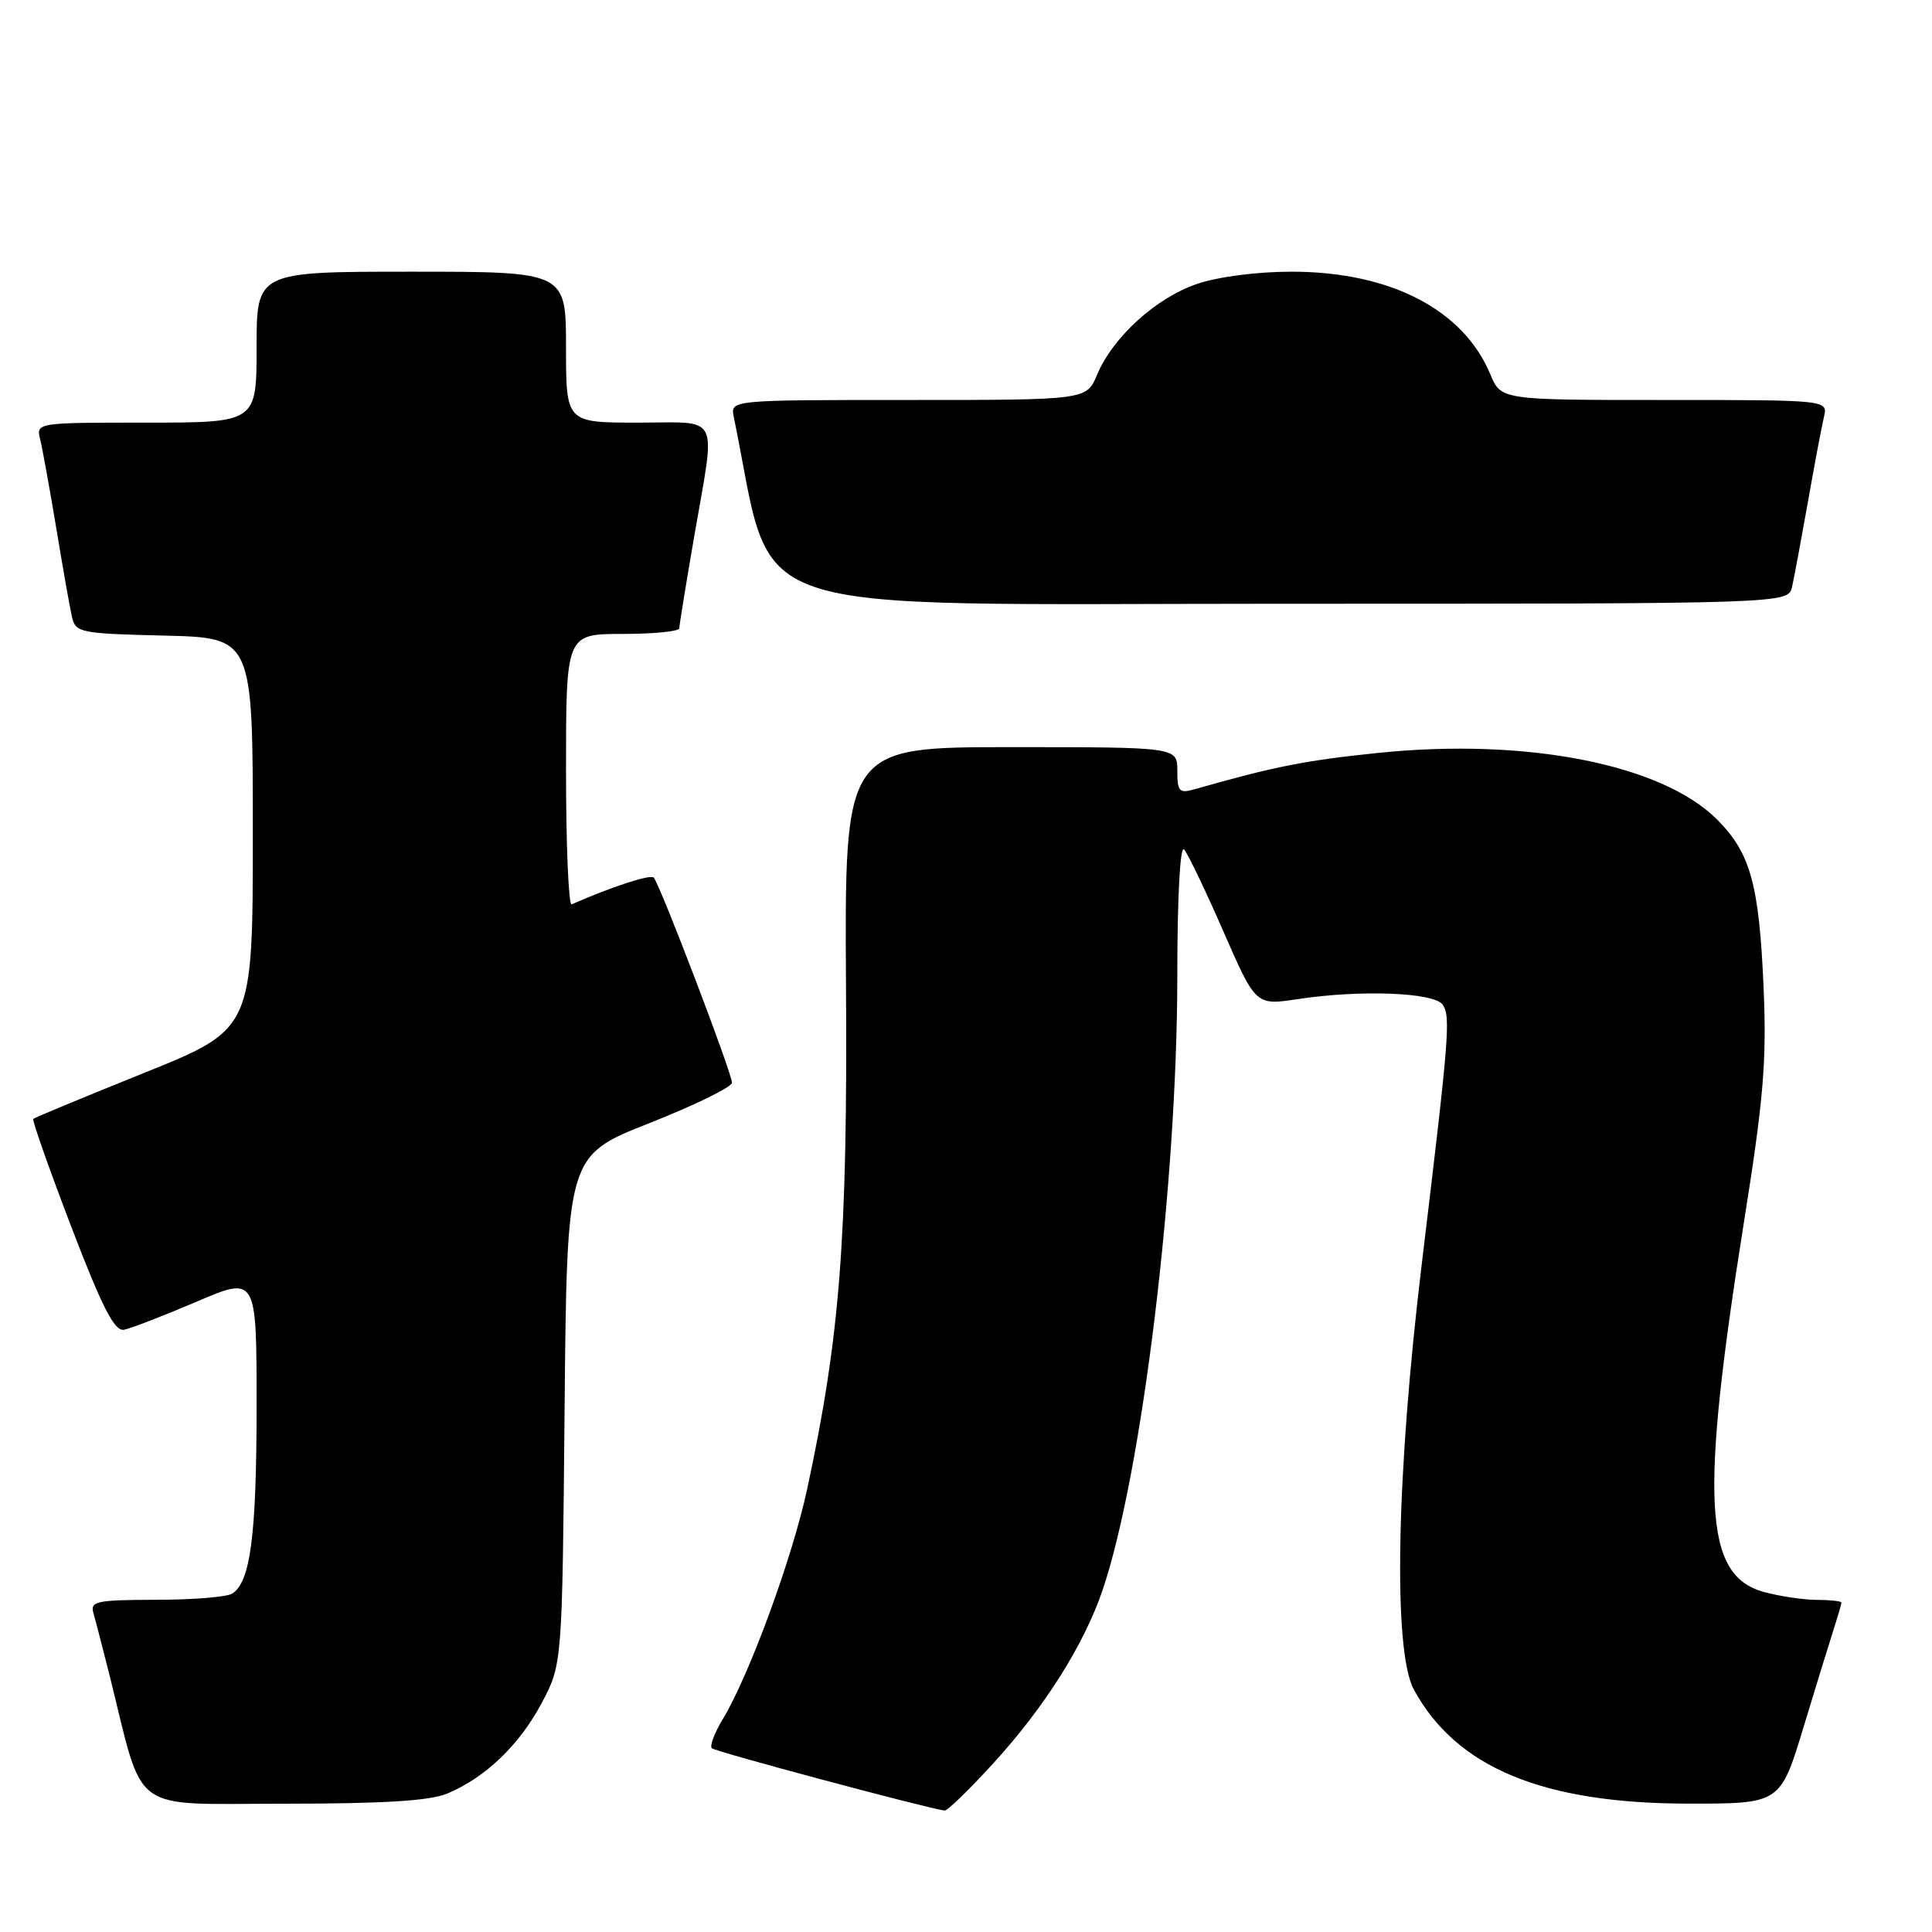 <?xml version="1.0" encoding="UTF-8" standalone="no"?>
<!DOCTYPE svg PUBLIC "-//W3C//DTD SVG 1.1//EN" "http://www.w3.org/Graphics/SVG/1.1/DTD/svg11.dtd" >
<svg xmlns="http://www.w3.org/2000/svg" xmlns:xlink="http://www.w3.org/1999/xlink" version="1.1" viewBox="0 0 256 256">
 <g >
 <path fill="currentColor"
d=" M 131.66 233.60 C 138.46 226.15 143.68 217.86 146.12 210.63 C 151.34 195.16 156.00 156.75 156.00 129.24 C 156.00 118.93 156.37 111.99 156.89 112.55 C 157.38 113.07 159.71 117.94 162.08 123.36 C 166.39 133.23 166.39 133.23 171.94 132.39 C 180.29 131.12 190.06 131.50 191.17 133.13 C 192.24 134.70 192.02 137.43 188.39 167.50 C 185.00 195.56 184.57 218.80 187.35 223.89 C 192.98 234.22 204.42 238.97 223.71 238.99 C 235.91 239.00 235.91 239.00 239.01 228.75 C 240.72 223.11 242.54 217.20 243.06 215.60 C 243.57 214.01 244.00 212.54 244.00 212.35 C 244.00 212.16 242.54 212.00 240.75 211.99 C 238.96 211.99 235.78 211.51 233.67 210.93 C 225.76 208.73 225.23 198.68 231.10 161.82 C 233.68 145.65 234.10 140.62 233.69 131.00 C 233.10 117.16 231.96 113.03 227.51 108.58 C 220.20 101.27 202.27 97.75 182.66 99.76 C 172.92 100.76 168.86 101.57 158.25 104.59 C 156.26 105.16 156.00 104.87 156.00 102.12 C 156.00 99.00 156.00 99.00 133.95 99.00 C 111.90 99.00 111.90 99.00 112.10 130.75 C 112.31 164.13 111.31 177.08 106.96 197.28 C 105.01 206.37 99.27 222.03 95.77 227.80 C 94.67 229.62 94.02 231.35 94.32 231.65 C 94.76 232.10 122.69 239.57 125.16 239.91 C 125.53 239.96 128.45 237.12 131.66 233.60 Z  M 59.28 237.65 C 64.34 235.53 68.86 231.18 71.80 225.62 C 74.50 220.50 74.50 220.50 74.81 186.82 C 75.12 153.13 75.12 153.13 86.05 148.82 C 92.07 146.44 96.99 144.03 96.99 143.47 C 97.00 142.20 87.41 117.08 86.62 116.28 C 86.16 115.83 81.02 117.51 75.75 119.83 C 75.34 120.02 75.00 112.03 75.00 102.08 C 75.00 84.00 75.00 84.00 82.50 84.00 C 86.62 84.00 90.00 83.66 90.01 83.25 C 90.01 82.84 90.91 77.33 92.00 71.00 C 94.85 54.49 95.61 56.00 84.50 56.00 C 75.00 56.00 75.00 56.00 75.00 46.00 C 75.00 36.00 75.00 36.00 54.50 36.00 C 34.00 36.00 34.00 36.00 34.00 46.00 C 34.00 56.00 34.00 56.00 19.39 56.00 C 4.78 56.00 4.78 56.00 5.33 58.25 C 5.63 59.49 6.59 64.78 7.46 70.00 C 8.32 75.22 9.25 80.50 9.53 81.72 C 10.00 83.83 10.56 83.95 21.76 84.22 C 33.50 84.50 33.50 84.50 33.50 110.44 C 33.50 136.37 33.50 136.37 19.11 142.16 C 11.19 145.35 4.58 148.09 4.41 148.26 C 4.24 148.43 6.50 154.86 9.44 162.54 C 13.56 173.29 15.17 176.43 16.43 176.20 C 17.32 176.03 21.65 174.36 26.03 172.49 C 34.00 169.08 34.00 169.08 34.00 186.29 C 34.00 203.41 33.19 209.63 30.77 211.16 C 30.07 211.61 25.53 211.98 20.68 211.98 C 12.76 212.00 11.92 212.18 12.38 213.75 C 12.66 214.71 13.62 218.43 14.52 222.00 C 19.17 240.65 16.93 239.00 37.60 239.00 C 50.83 239.00 56.98 238.62 59.28 237.65 Z  M 237.46 77.75 C 237.74 76.51 238.68 71.45 239.56 66.50 C 240.43 61.55 241.39 56.49 241.68 55.25 C 242.22 53.00 242.22 53.00 220.56 53.00 C 198.90 53.00 198.90 53.00 197.48 49.61 C 193.89 41.00 184.20 36.00 171.14 36.00 C 166.58 36.00 161.38 36.67 158.59 37.63 C 153.18 39.47 147.45 44.68 145.38 49.64 C 143.97 53.00 143.97 53.00 120.37 53.00 C 96.77 53.00 96.77 53.00 97.23 55.25 C 102.81 82.32 96.02 80.00 169.68 80.00 C 236.96 80.00 236.96 80.00 237.46 77.75 Z "/>
</g>
</svg>